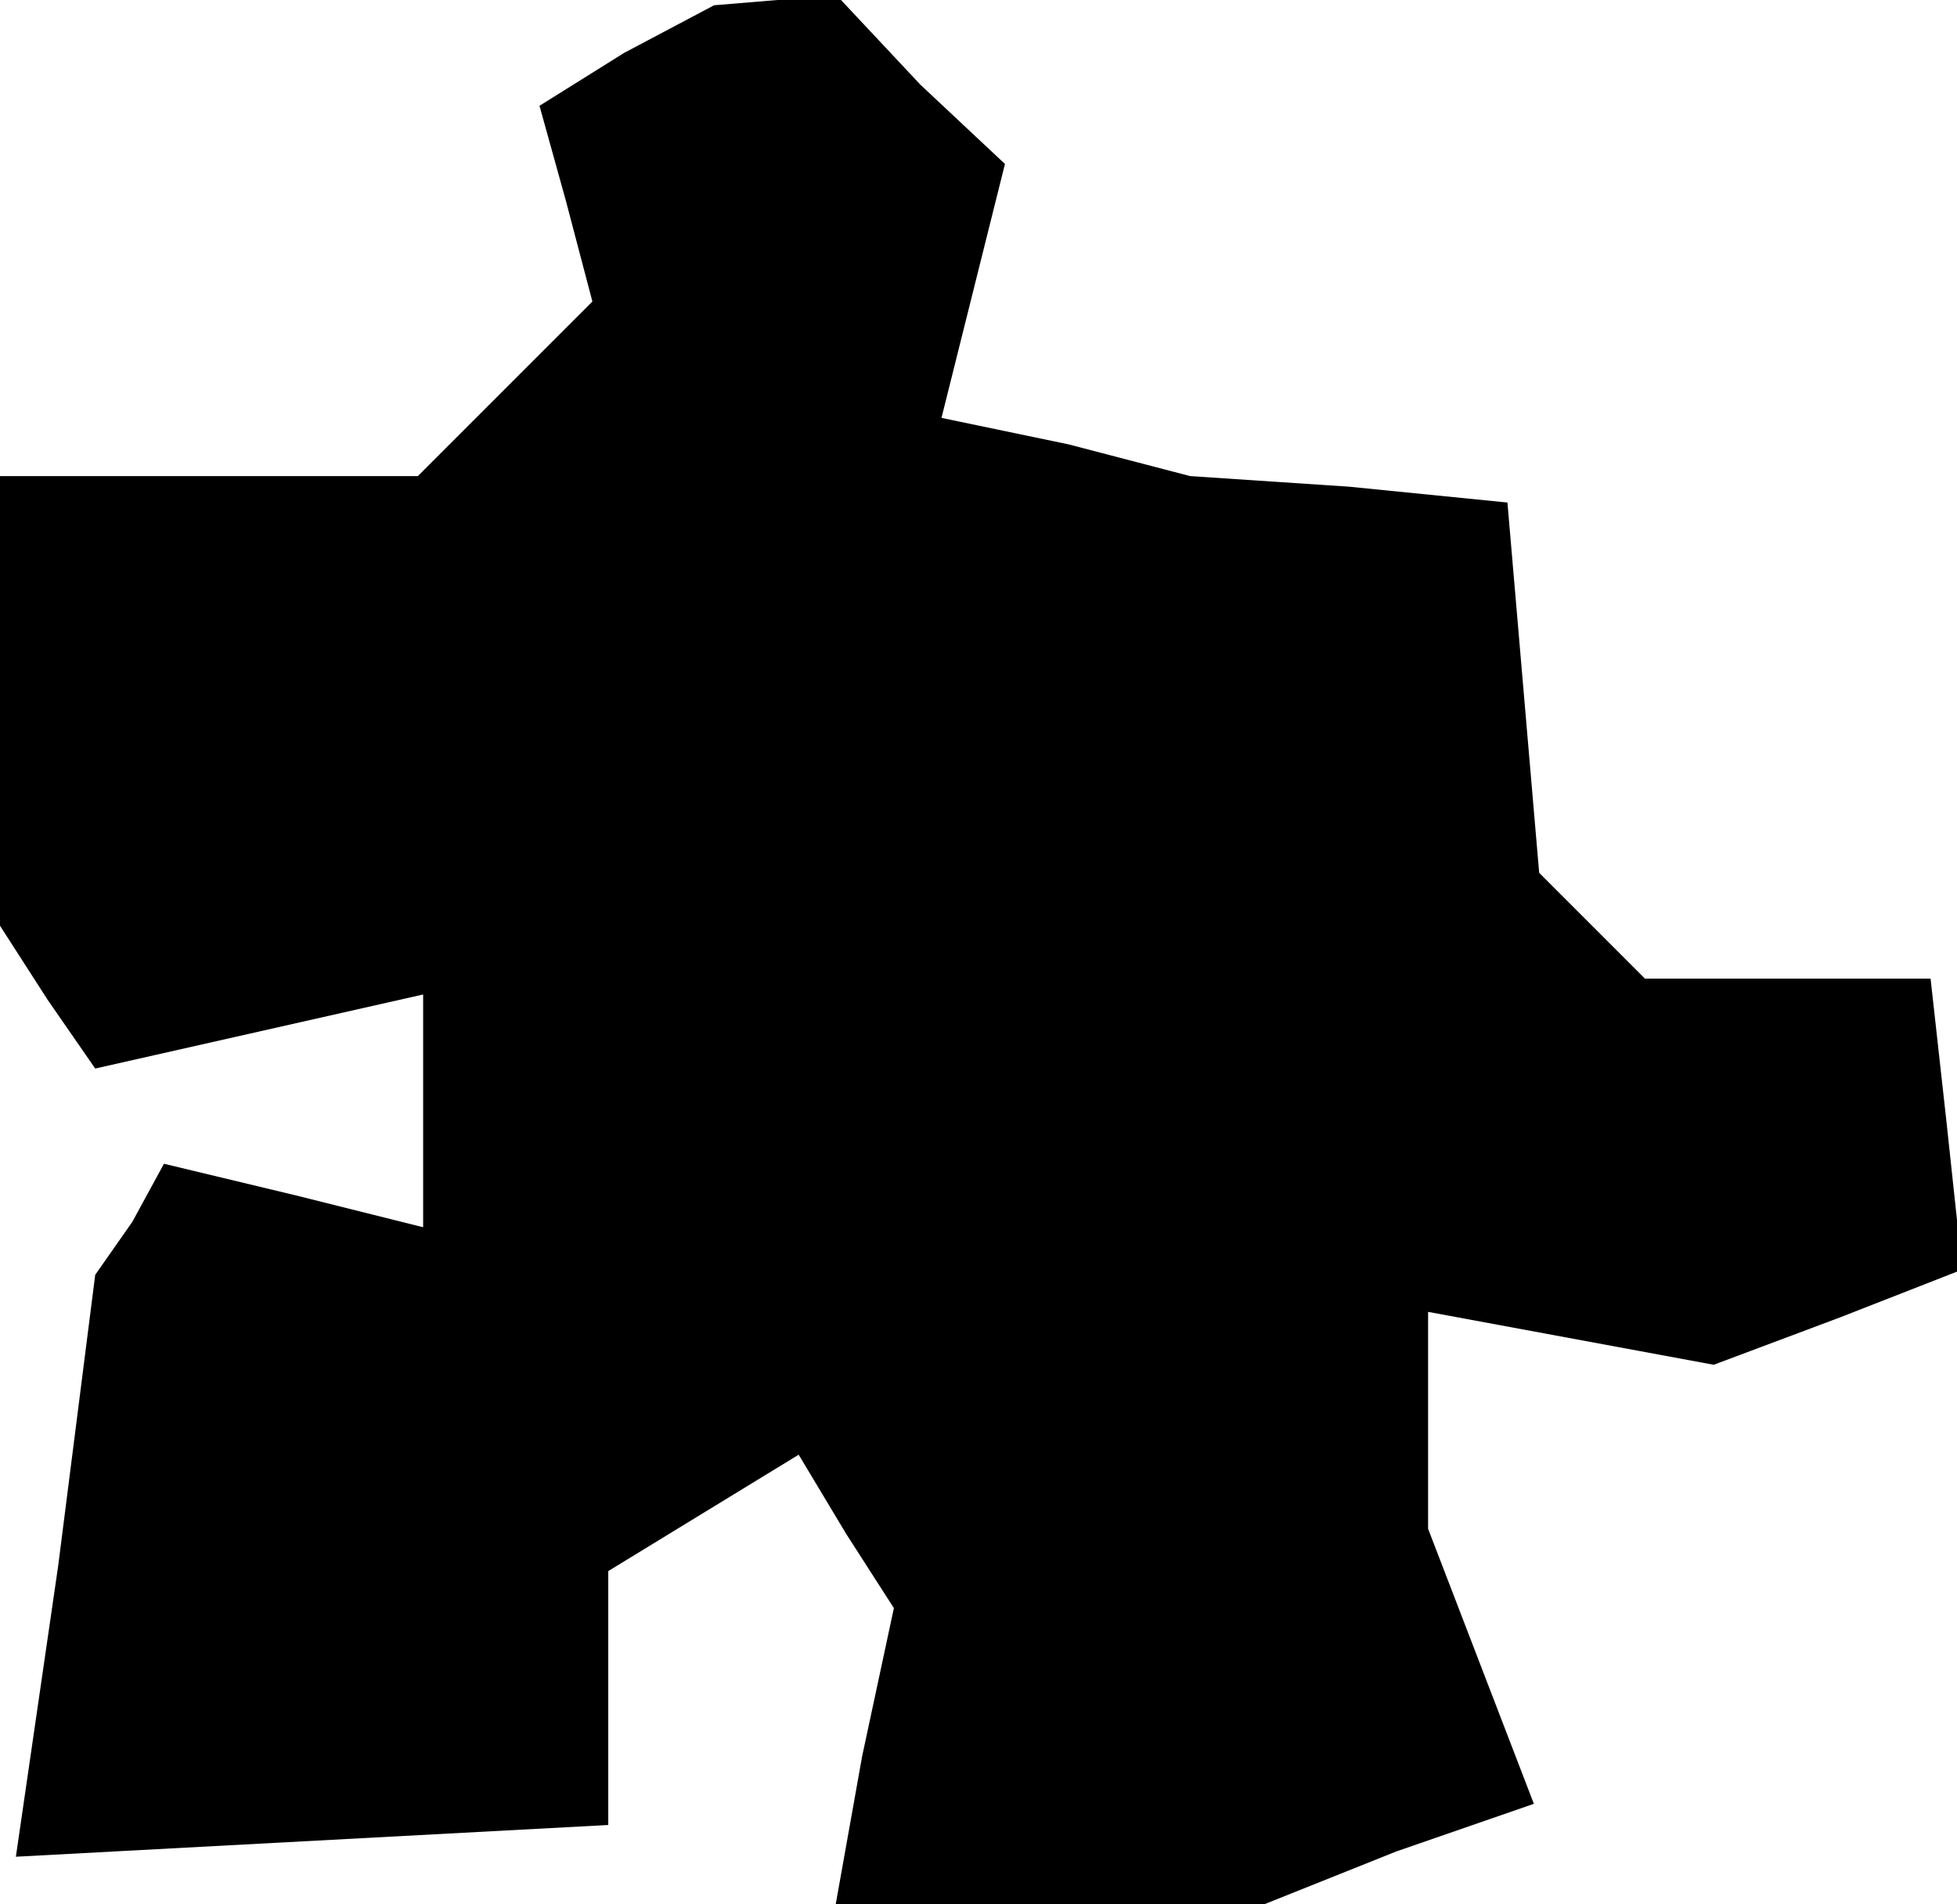<?xml version="1.0" standalone="no"?>
<!DOCTYPE svg PUBLIC "-//W3C//DTD SVG 20010904//EN"
 "http://www.w3.org/TR/2001/REC-SVG-20010904/DTD/svg10.dtd">
<svg version="1.0" xmlns="http://www.w3.org/2000/svg"
 width="37pt" height="36pt" viewBox="0 0 37 36"
 preserveAspectRatio="xMidYMid meet">
<g transform="translate(0,36) scale(0.1,-0.1)"
fill="#000000" stroke="none">
<path d="M118 350 l-16 -10 5 -18 5 -19 -17 -17 -16 -16 -40 0 -39 0 0 -42 0
-43 9 -14 9 -13 31 7 31 7 0 -22 0 -22 -24 6 -25 6 -6 -11 -7 -10 -7 -55 -8
-55 56 3 56 3 0 24 0 24 18 11 18 11 9 -15 9 -14 -6 -28 -5 -28 40 0 41 0 25
10 26 9 -10 26 -10 26 0 21 0 20 27 -5 27 -5 24 9 23 9 -3 28 -3 27 -27 0 -27
0 -10 10 -10 10 -3 35 -3 35 -30 3 -30 2 -23 6 -24 5 6 24 6 24 -16 15 -15 16
-12 0 -12 -1 -17 -9z"/>
</g>
</svg>
